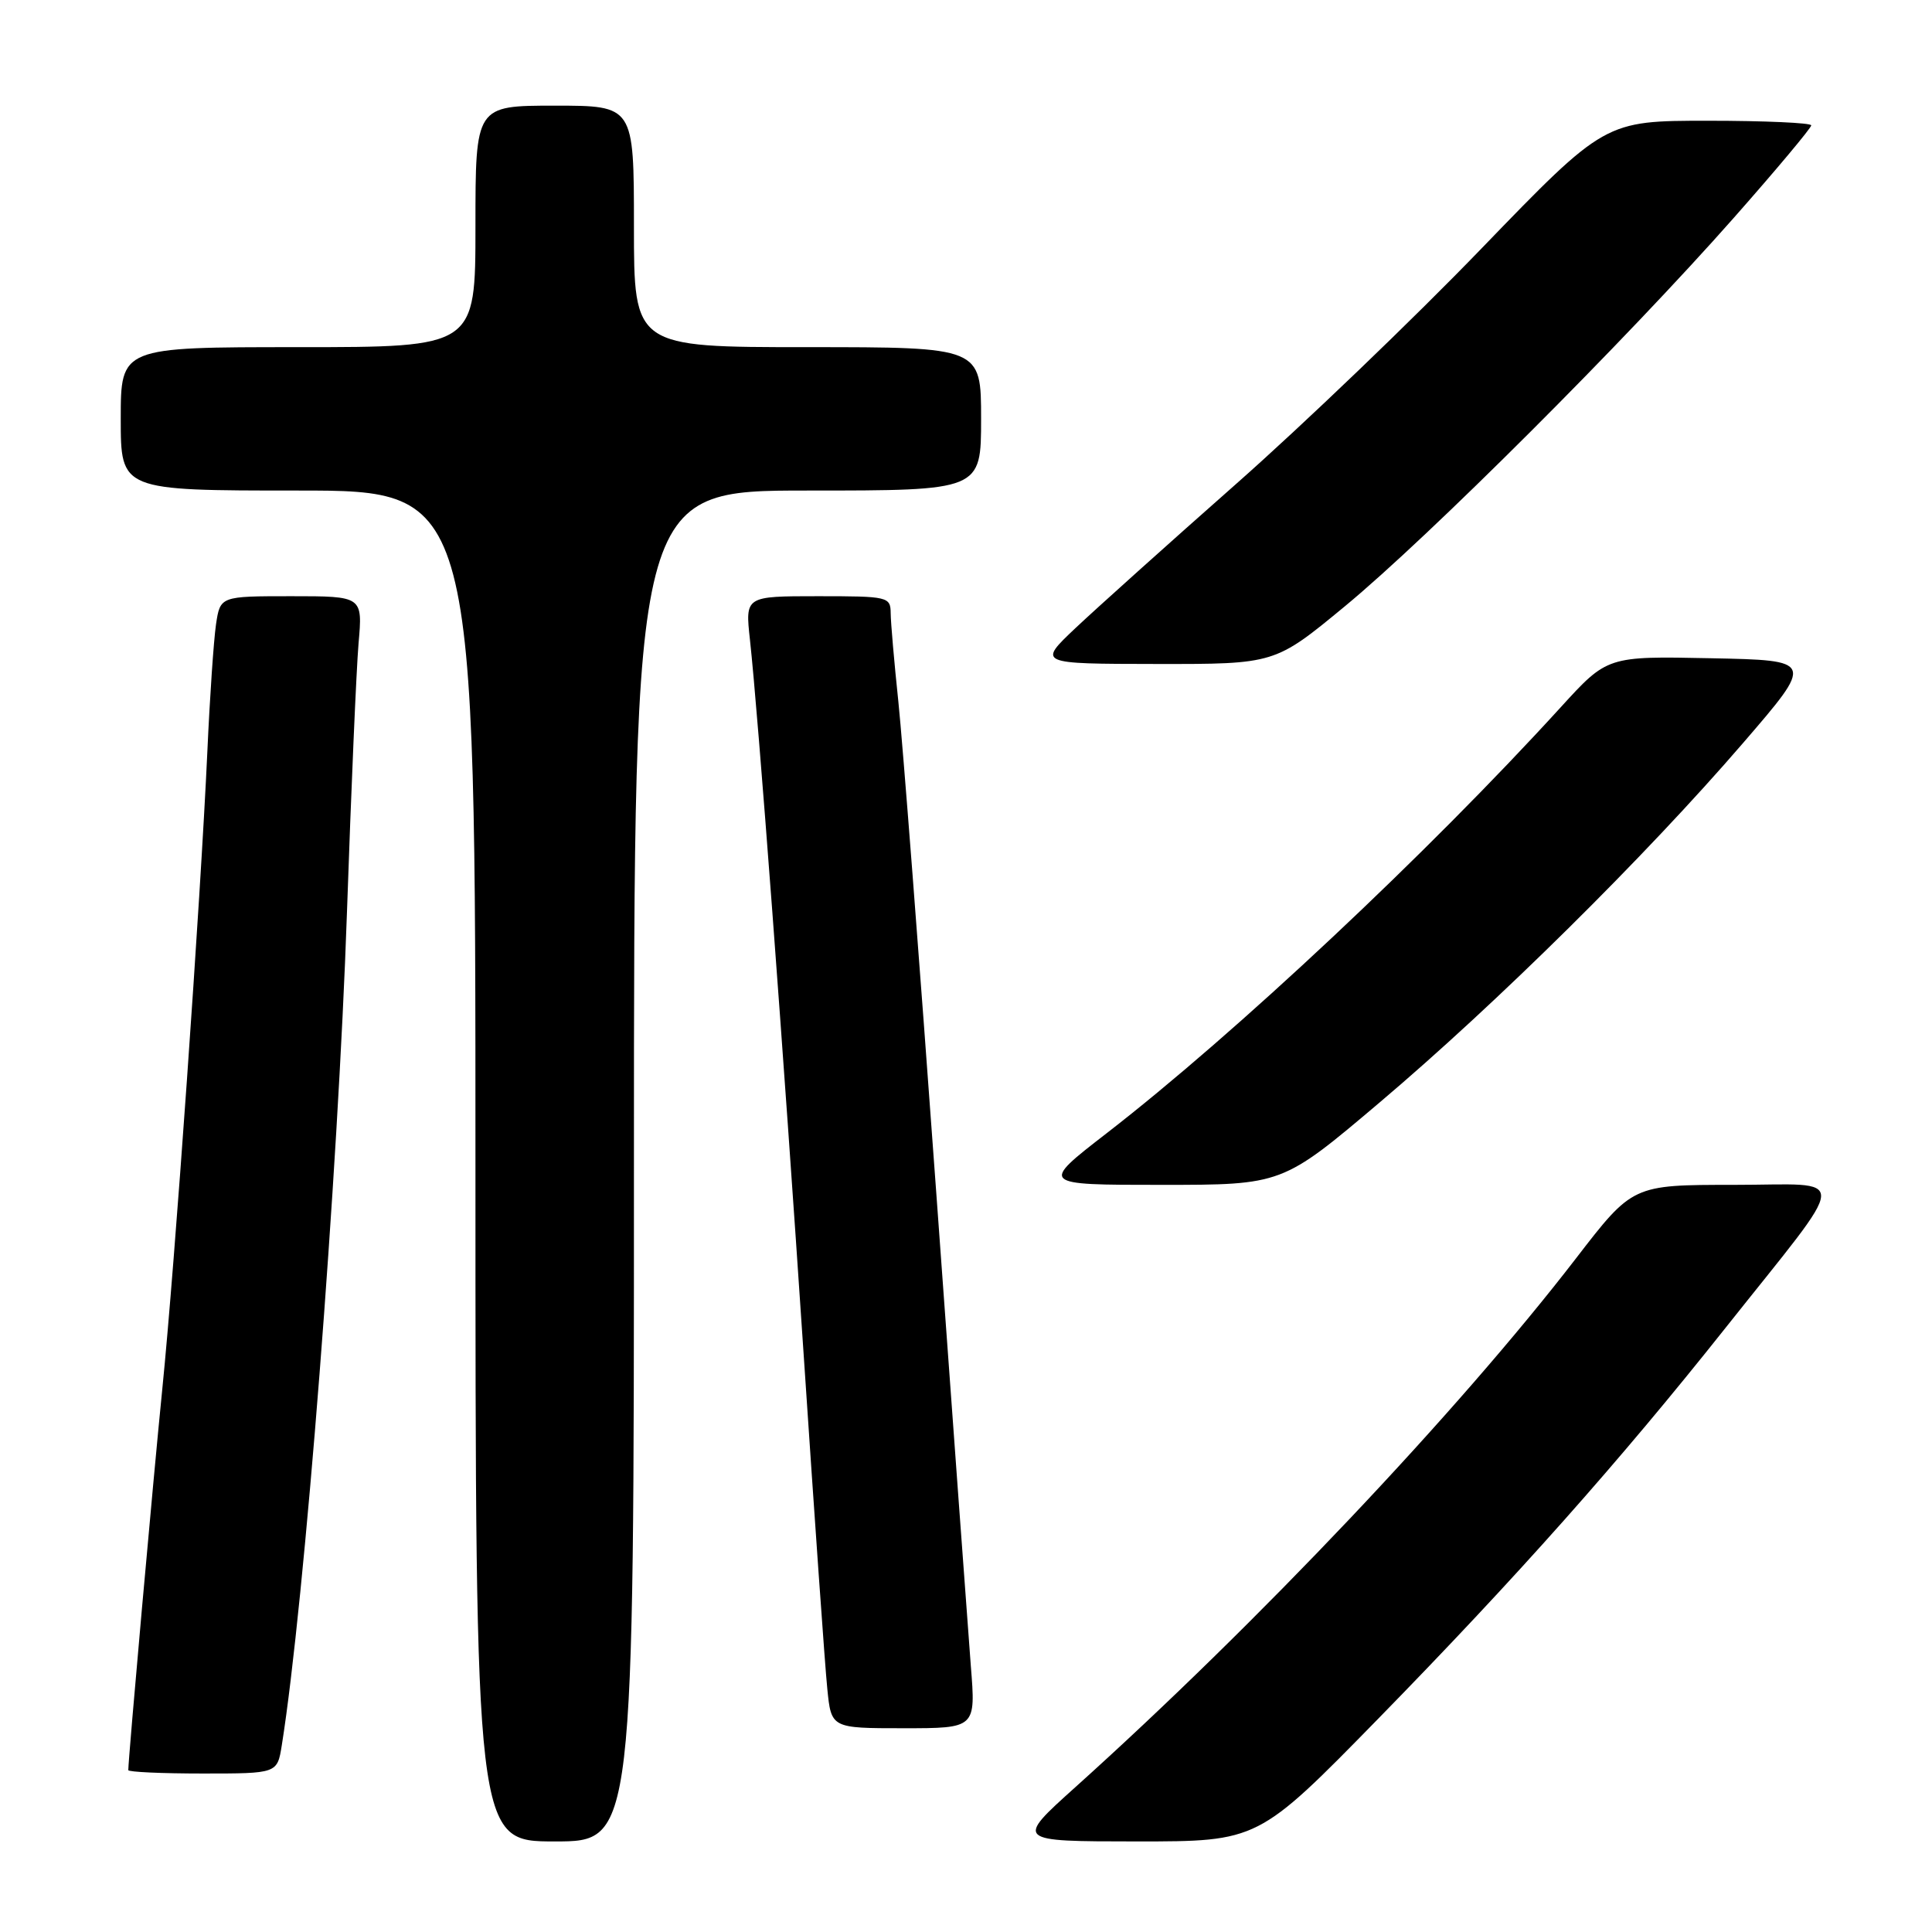 <?xml version="1.0" encoding="UTF-8" standalone="no"?>
<!DOCTYPE svg PUBLIC "-//W3C//DTD SVG 1.1//EN" "http://www.w3.org/Graphics/SVG/1.1/DTD/svg11.dtd" >
<svg xmlns="http://www.w3.org/2000/svg" xmlns:xlink="http://www.w3.org/1999/xlink" version="1.1" viewBox="0 0 256 256">
 <g >
 <path fill="currentColor"
d=" M 84.00 154.50 C 84.00 65.00 84.00 65.00 107.00 65.00 C 130.00 65.00 130.00 65.00 130.00 55.50 C 130.00 46.00 130.00 46.00 107.00 46.00 C 84.00 46.00 84.00 46.00 84.00 30.00 C 84.00 14.00 84.00 14.00 73.50 14.00 C 63.00 14.00 63.00 14.00 63.00 30.00 C 63.00 46.00 63.00 46.00 39.50 46.00 C 16.00 46.00 16.00 46.00 16.00 55.50 C 16.00 65.00 16.00 65.00 39.50 65.00 C 63.00 65.00 63.00 65.00 63.00 154.50 C 63.00 244.00 63.00 244.00 73.50 244.00 C 84.00 244.00 84.00 244.00 84.00 154.50 Z  M 182.61 227.75 C 200.96 208.98 214.56 193.68 228.60 176.00 C 245.41 154.83 245.28 157.00 229.73 157.00 C 216.33 157.00 216.33 157.00 208.82 166.75 C 193.16 187.07 166.60 215.13 142.50 236.80 C 134.50 243.99 134.50 243.99 150.61 244.00 C 166.71 244.00 166.71 244.00 182.61 227.75 Z  M 37.34 231.25 C 40.35 212.42 44.79 155.61 45.98 120.73 C 46.53 104.66 47.22 88.69 47.51 85.25 C 48.06 79.00 48.06 79.00 38.62 79.00 C 29.18 79.00 29.18 79.00 28.62 82.75 C 28.32 84.81 27.80 92.35 27.48 99.50 C 26.57 119.36 23.15 167.75 21.51 184.00 C 20.30 196.03 17.00 233.00 17.00 234.55 C 17.00 234.80 21.44 235.00 26.87 235.00 C 36.74 235.00 36.74 235.00 37.34 231.25 Z  M 128.64 220.75 C 128.29 216.21 126.21 187.75 124.02 157.50 C 121.83 127.25 119.59 98.22 119.04 93.00 C 118.49 87.78 118.03 82.49 118.02 81.25 C 118.00 79.07 117.68 79.00 108.37 79.00 C 98.74 79.00 98.74 79.00 99.37 84.75 C 100.47 94.80 103.80 139.18 106.49 179.50 C 107.92 200.95 109.32 220.86 109.62 223.75 C 110.14 229.00 110.14 229.00 119.72 229.00 C 129.30 229.00 129.30 229.00 128.64 220.75 Z  M 182.81 146.08 C 198.30 132.97 218.03 113.46 230.95 98.47 C 240.41 87.50 240.41 87.50 226.70 87.22 C 212.98 86.94 212.98 86.94 206.80 93.72 C 189.16 113.07 163.74 136.92 146.65 150.15 C 137.80 157.00 137.80 157.00 153.86 157.00 C 169.91 157.00 169.91 157.00 182.81 146.08 Z  M 178.21 80.33 C 189.28 71.19 215.46 45.04 229.75 28.85 C 235.39 22.46 240.00 16.95 240.00 16.61 C 240.00 16.28 233.85 16.00 226.33 16.00 C 212.66 16.00 212.66 16.00 196.31 32.92 C 187.33 42.23 172.67 56.29 163.74 64.17 C 154.81 72.05 145.26 80.63 142.50 83.23 C 137.50 87.96 137.50 87.96 153.21 87.98 C 168.92 88.00 168.92 88.00 178.21 80.33 Z "/>
</g>
</svg>